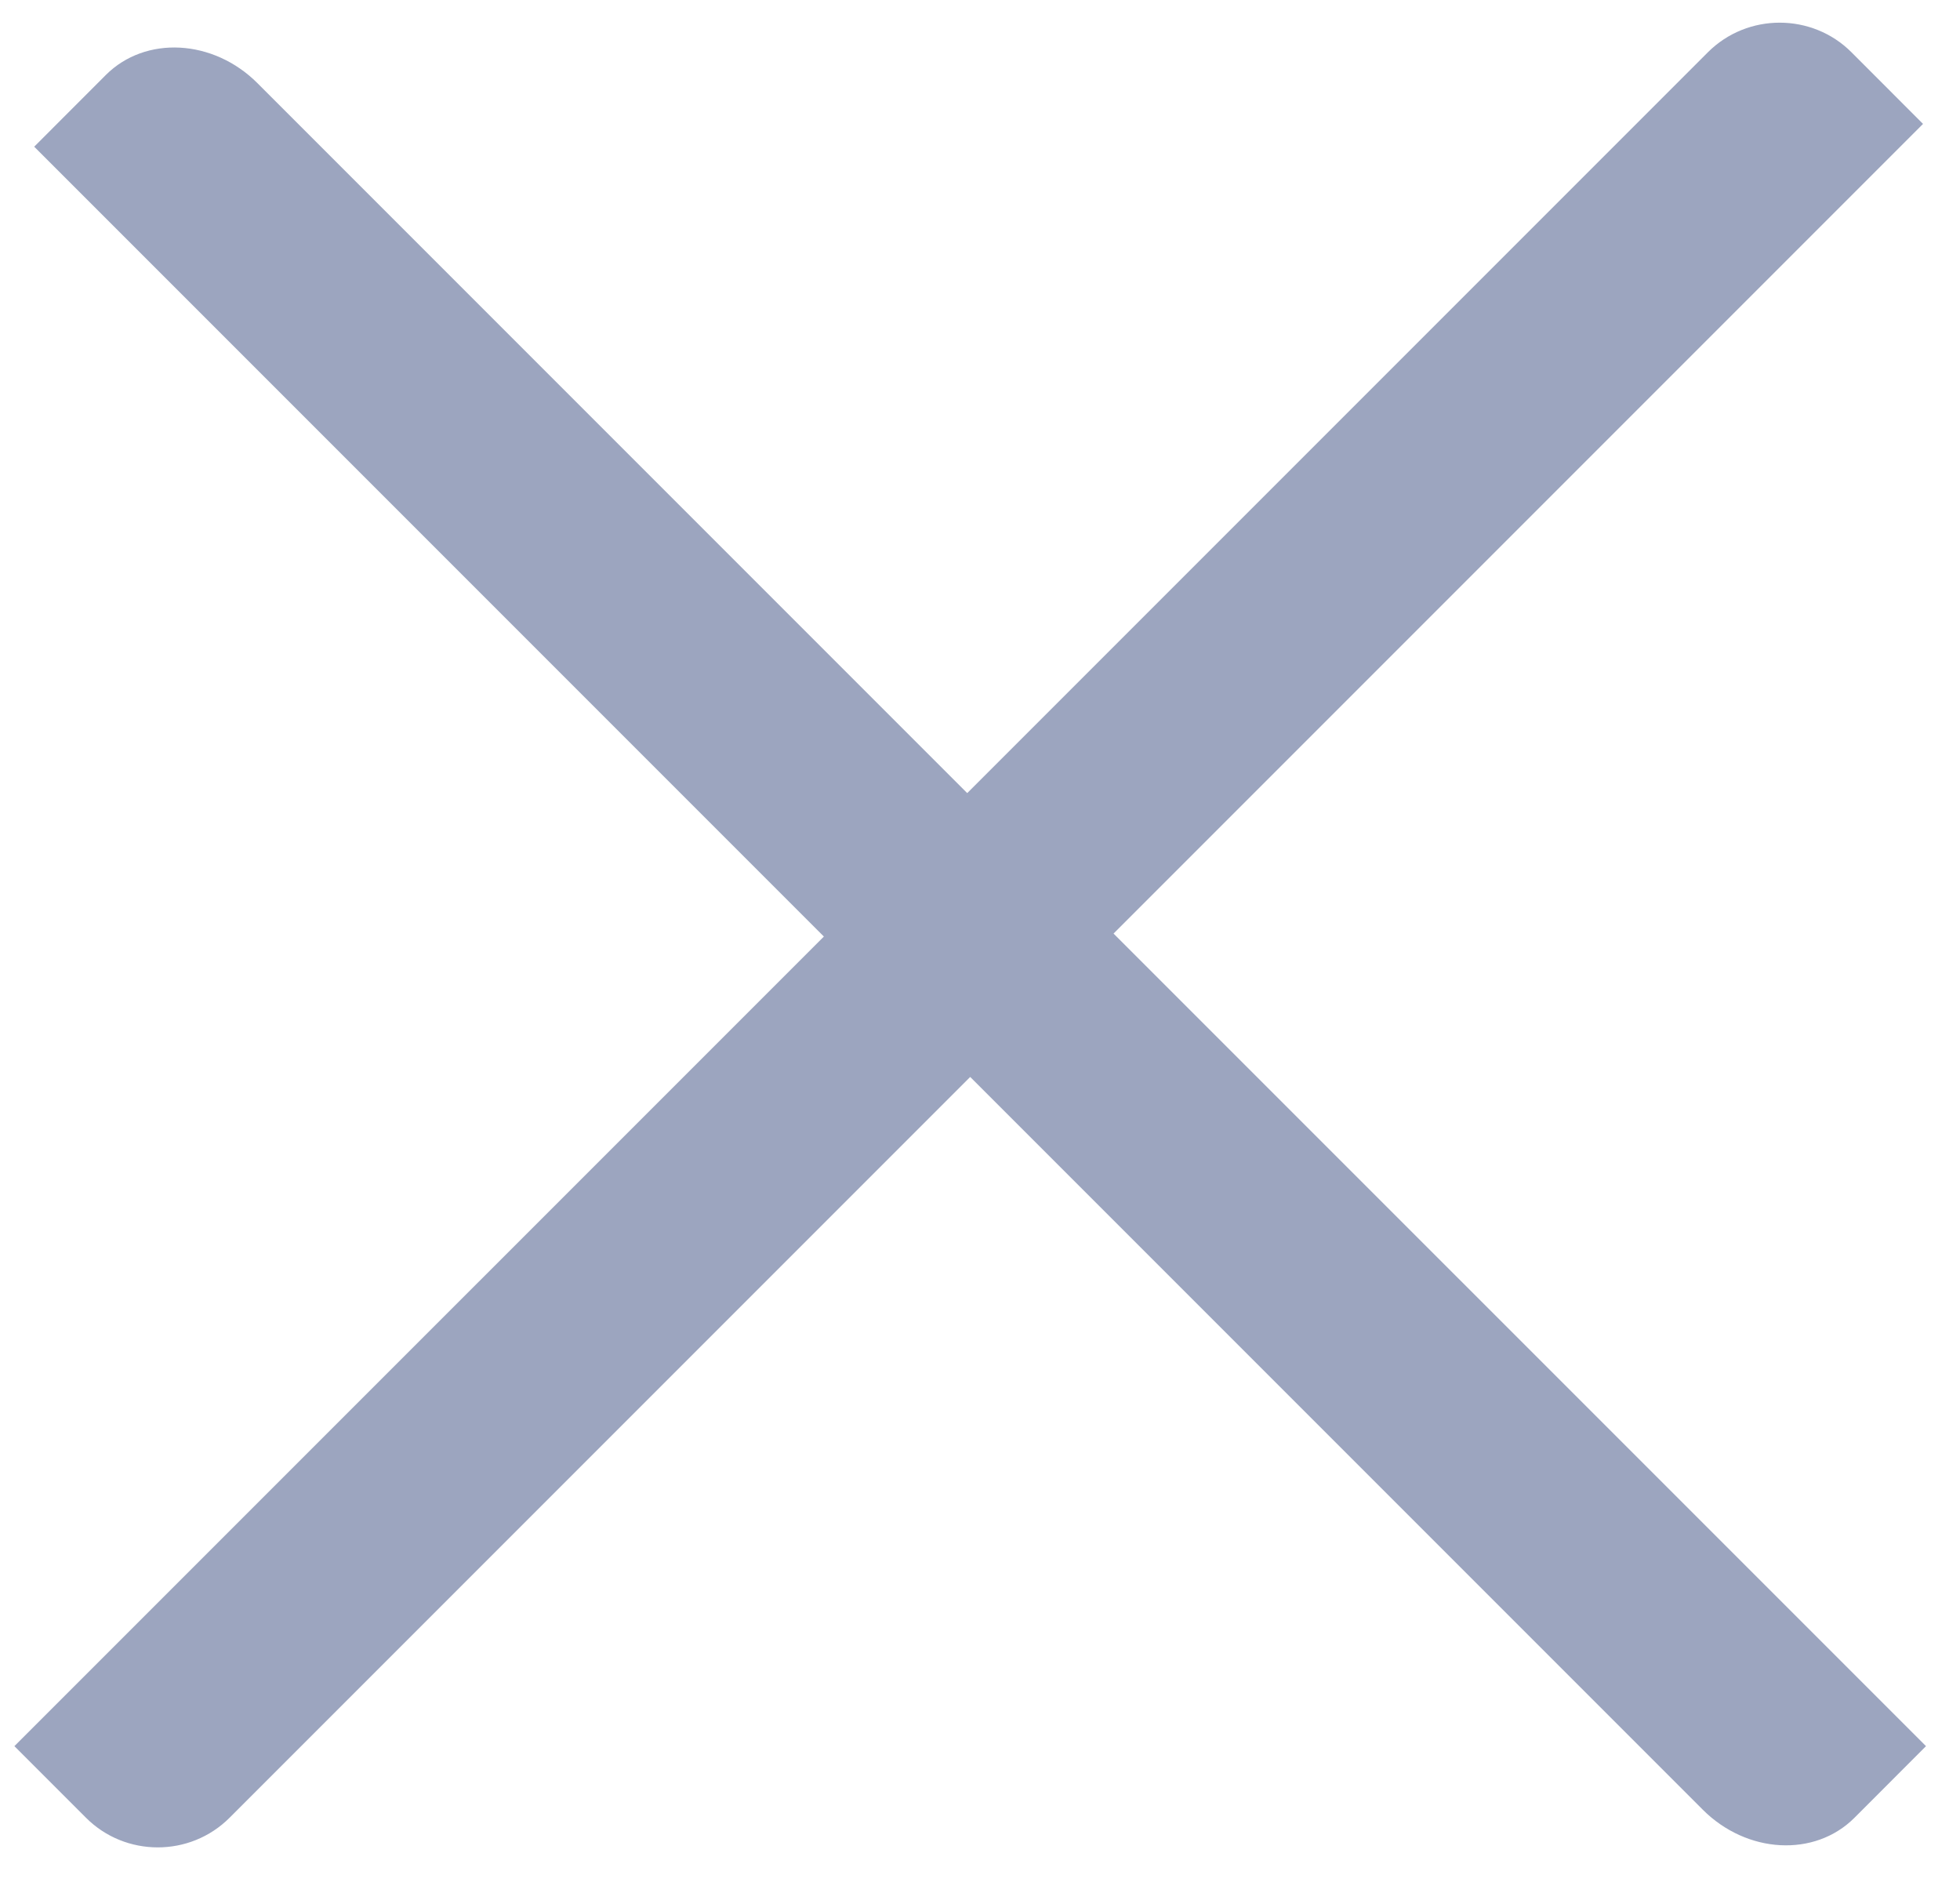 <?xml version="1.0" encoding="UTF-8" standalone="no"?>
<svg width="29px" height="28px" viewBox="0 0 29 28" version="1.1" xmlns="http://www.w3.org/2000/svg" xmlns:xlink="http://www.w3.org/1999/xlink" xmlns:sketch="http://www.bohemiancoding.com/sketch/ns">
    <!-- Generator: Sketch 3.2.1 (9971) - http://www.bohemiancoding.com/sketch -->
    <title>close</title>
    <desc>Created with Sketch.</desc>
    <defs></defs>
    <g id="Page-1" stroke="none" stroke-width="1" fill="none" fill-rule="evenodd" sketch:type="MSPage">
        <path d="M12.19,13.854 L0.213,25.83 L1.274,26.891 C1.854,27.471 2.81,27.476 3.397,26.889 L14.355,15.931 L25.194,26.77 C25.847,27.423 26.85,27.477 27.437,26.891 C27.437,26.891 27.437,26.891 28.497,25.83 L16.476,13.81 L28.453,1.833 L27.393,0.772 C26.813,0.192 25.856,0.187 25.269,0.774 L14.311,11.732 L3.809,1.23 C3.156,0.577 2.153,0.523 1.566,1.109 C1.566,1.109 1.566,1.109 0.506,2.17 L12.19,13.854 L12.19,13.854 Z" id="close" fill="#9CA5BF" sketch:type="MSShapeGroup"></path>
    </g>
</svg>